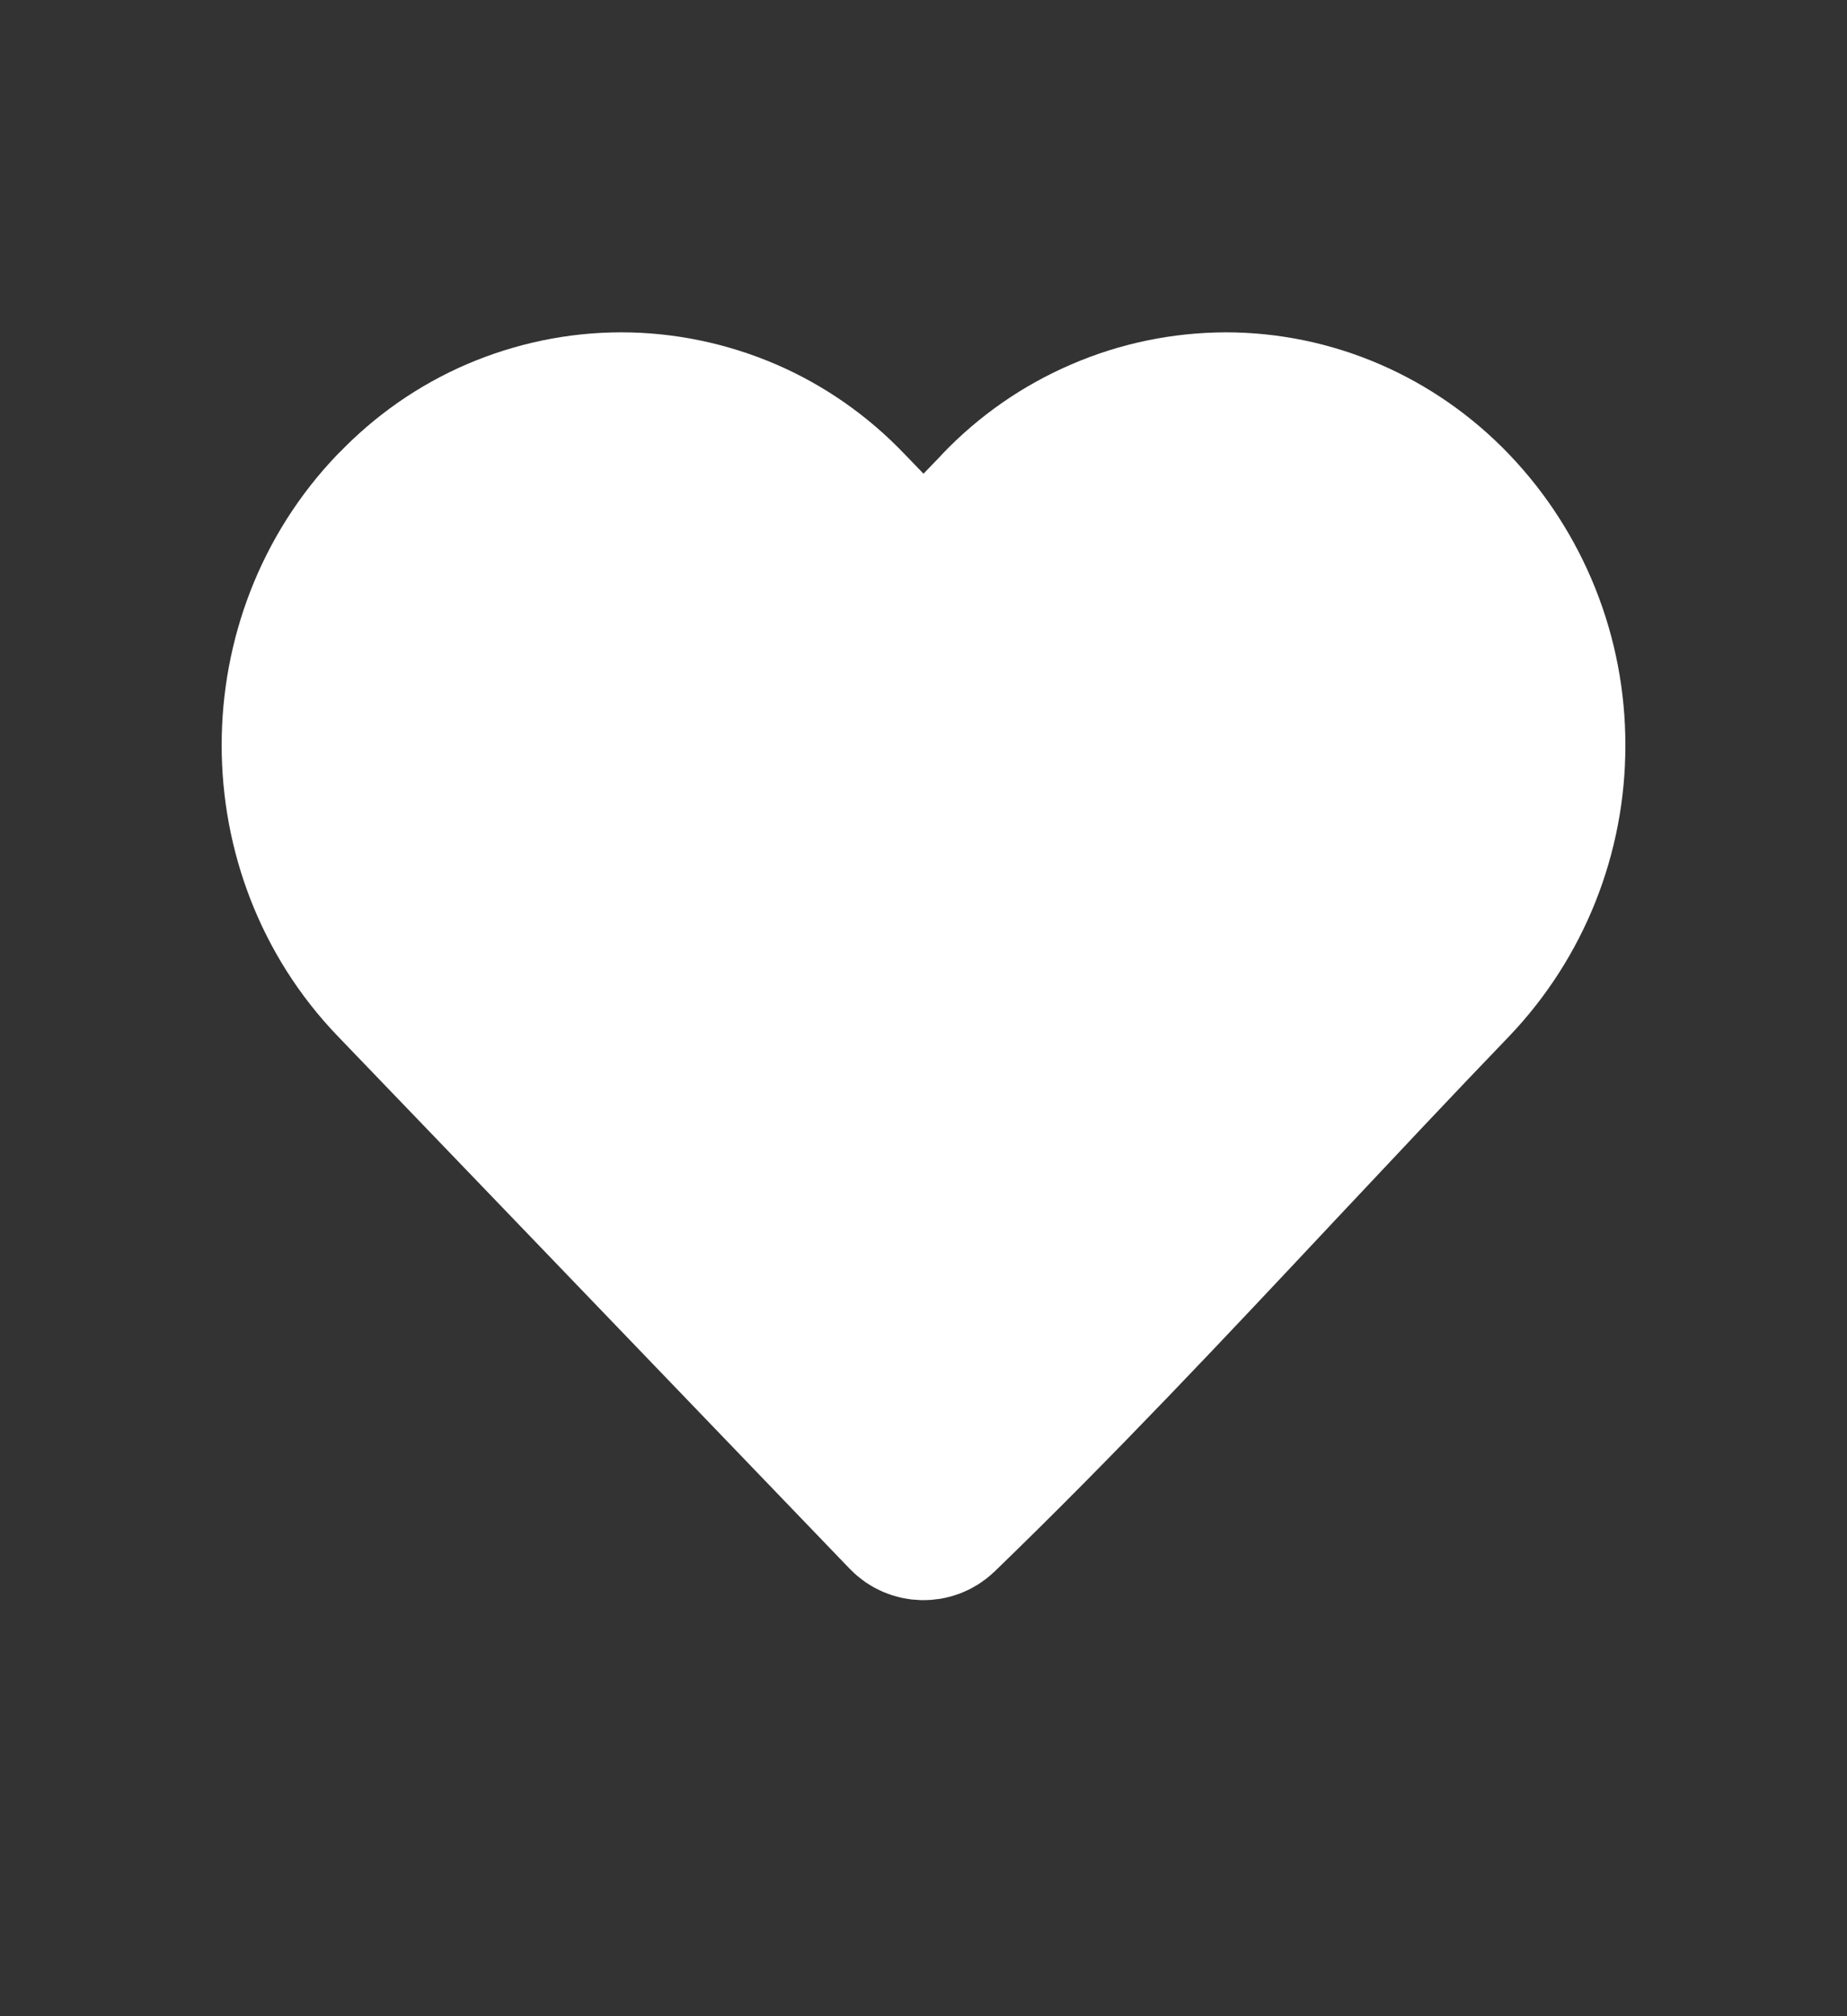 <svg width="11" height="12" viewBox="0 0 11 12" fill="none" xmlns="http://www.w3.org/2000/svg">
<rect x="0" y="0" width="11" height="12" fill="#333333" stroke="none"/>
<path d="M9.28 4.436L9.28 4.435C9.281 3.893 9.073 3.372 8.699 2.981C8.328 2.594 7.824 2.378 7.3 2.378C7.038 2.379 6.78 2.432 6.539 2.536C6.299 2.639 6.081 2.79 5.9 2.98L5.899 2.982L5.899 2.982L5.788 3.097C5.713 3.175 5.609 3.219 5.5 3.219C5.392 3.219 5.288 3.175 5.212 3.097L5.101 2.982L5.099 2.98L5.099 2.98C4.918 2.79 4.701 2.638 4.461 2.535C4.22 2.432 3.961 2.378 3.7 2.378C3.438 2.378 3.18 2.432 2.939 2.535C2.699 2.638 2.482 2.79 2.301 2.98L2.299 2.981C1.527 3.784 1.527 5.087 2.3 5.89L9.28 4.436ZM9.28 4.436C9.281 4.978 9.073 5.499 8.7 5.89C8.354 6.249 8.016 6.61 7.679 6.968C7.008 7.683 6.344 8.391 5.644 9.067C5.56 9.146 5.428 9.142 5.349 9.06C5.349 9.06 5.349 9.06 5.349 9.06L2.3 5.89L9.28 4.436Z" fill="white" stroke="white" stroke-width="0.8" stroke-linejoin="round"/>
</svg>
